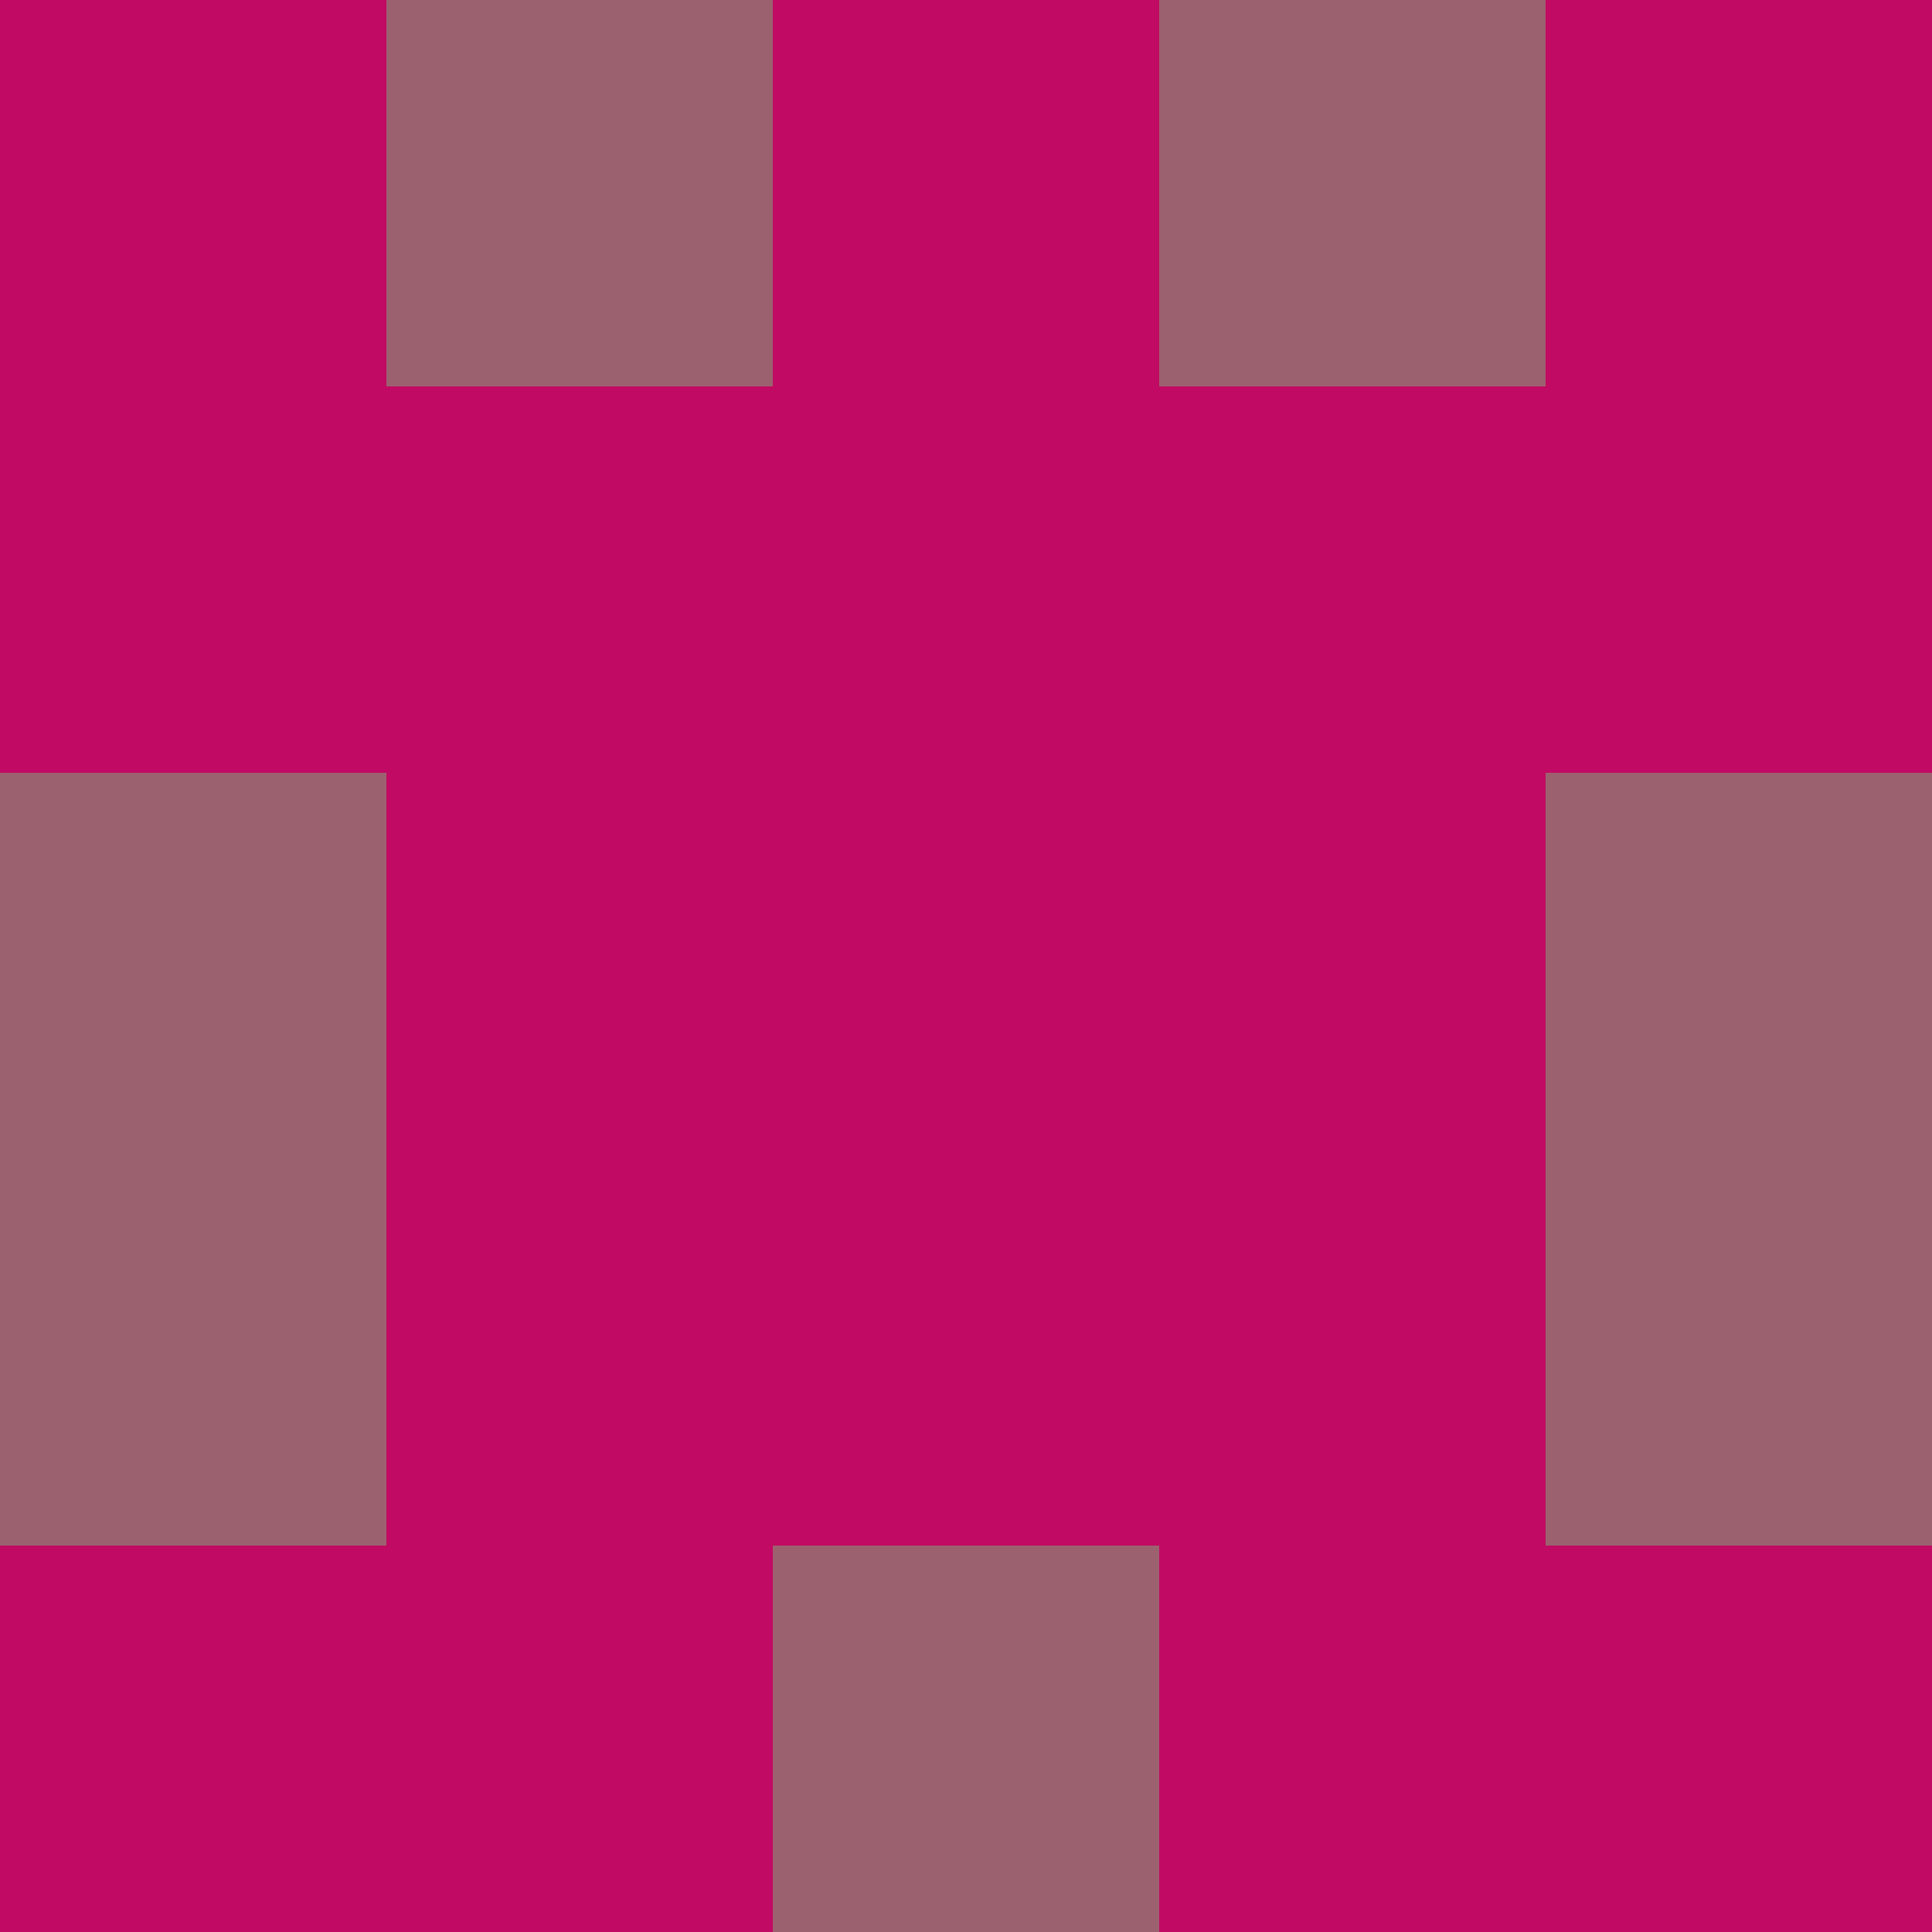 <?xml version="1.0" encoding="utf-8"?>
<!DOCTYPE svg PUBLIC "-//W3C//DTD SVG 20010904//EN"
        "http://www.w3.org/TR/2001/REC-SVG-20010904/DTD/svg10.dtd">

<svg viewBox="0 0 5 5"
     xmlns="http://www.w3.org/2000/svg"
     xmlns:xlink="http://www.w3.org/1999/xlink">

            <rect x ="0" y="0"
          width="1" height="1"
          fill="#C10A63"></rect>
        <rect x ="4" y="0"
          width="1" height="1"
          fill="#C10A63"></rect>
        <rect x ="1" y="0"
          width="1" height="1"
          fill="#9C616E"></rect>
        <rect x ="3" y="0"
          width="1" height="1"
          fill="#9C616E"></rect>
        <rect x ="2" y="0"
          width="1" height="1"
          fill="#C10A63"></rect>
                <rect x ="0" y="1"
          width="1" height="1"
          fill="#C10A63"></rect>
        <rect x ="4" y="1"
          width="1" height="1"
          fill="#C10A63"></rect>
        <rect x ="1" y="1"
          width="1" height="1"
          fill="#C10A63"></rect>
        <rect x ="3" y="1"
          width="1" height="1"
          fill="#C10A63"></rect>
        <rect x ="2" y="1"
          width="1" height="1"
          fill="#C10A63"></rect>
                <rect x ="0" y="2"
          width="1" height="1"
          fill="#9C616E"></rect>
        <rect x ="4" y="2"
          width="1" height="1"
          fill="#9C616E"></rect>
        <rect x ="1" y="2"
          width="1" height="1"
          fill="#C10A63"></rect>
        <rect x ="3" y="2"
          width="1" height="1"
          fill="#C10A63"></rect>
        <rect x ="2" y="2"
          width="1" height="1"
          fill="#C10A63"></rect>
                <rect x ="0" y="3"
          width="1" height="1"
          fill="#9C616E"></rect>
        <rect x ="4" y="3"
          width="1" height="1"
          fill="#9C616E"></rect>
        <rect x ="1" y="3"
          width="1" height="1"
          fill="#C10A63"></rect>
        <rect x ="3" y="3"
          width="1" height="1"
          fill="#C10A63"></rect>
        <rect x ="2" y="3"
          width="1" height="1"
          fill="#C10A63"></rect>
                <rect x ="0" y="4"
          width="1" height="1"
          fill="#C10A63"></rect>
        <rect x ="4" y="4"
          width="1" height="1"
          fill="#C10A63"></rect>
        <rect x ="1" y="4"
          width="1" height="1"
          fill="#C10A63"></rect>
        <rect x ="3" y="4"
          width="1" height="1"
          fill="#C10A63"></rect>
        <rect x ="2" y="4"
          width="1" height="1"
          fill="#9C616E"></rect>
        </svg>

